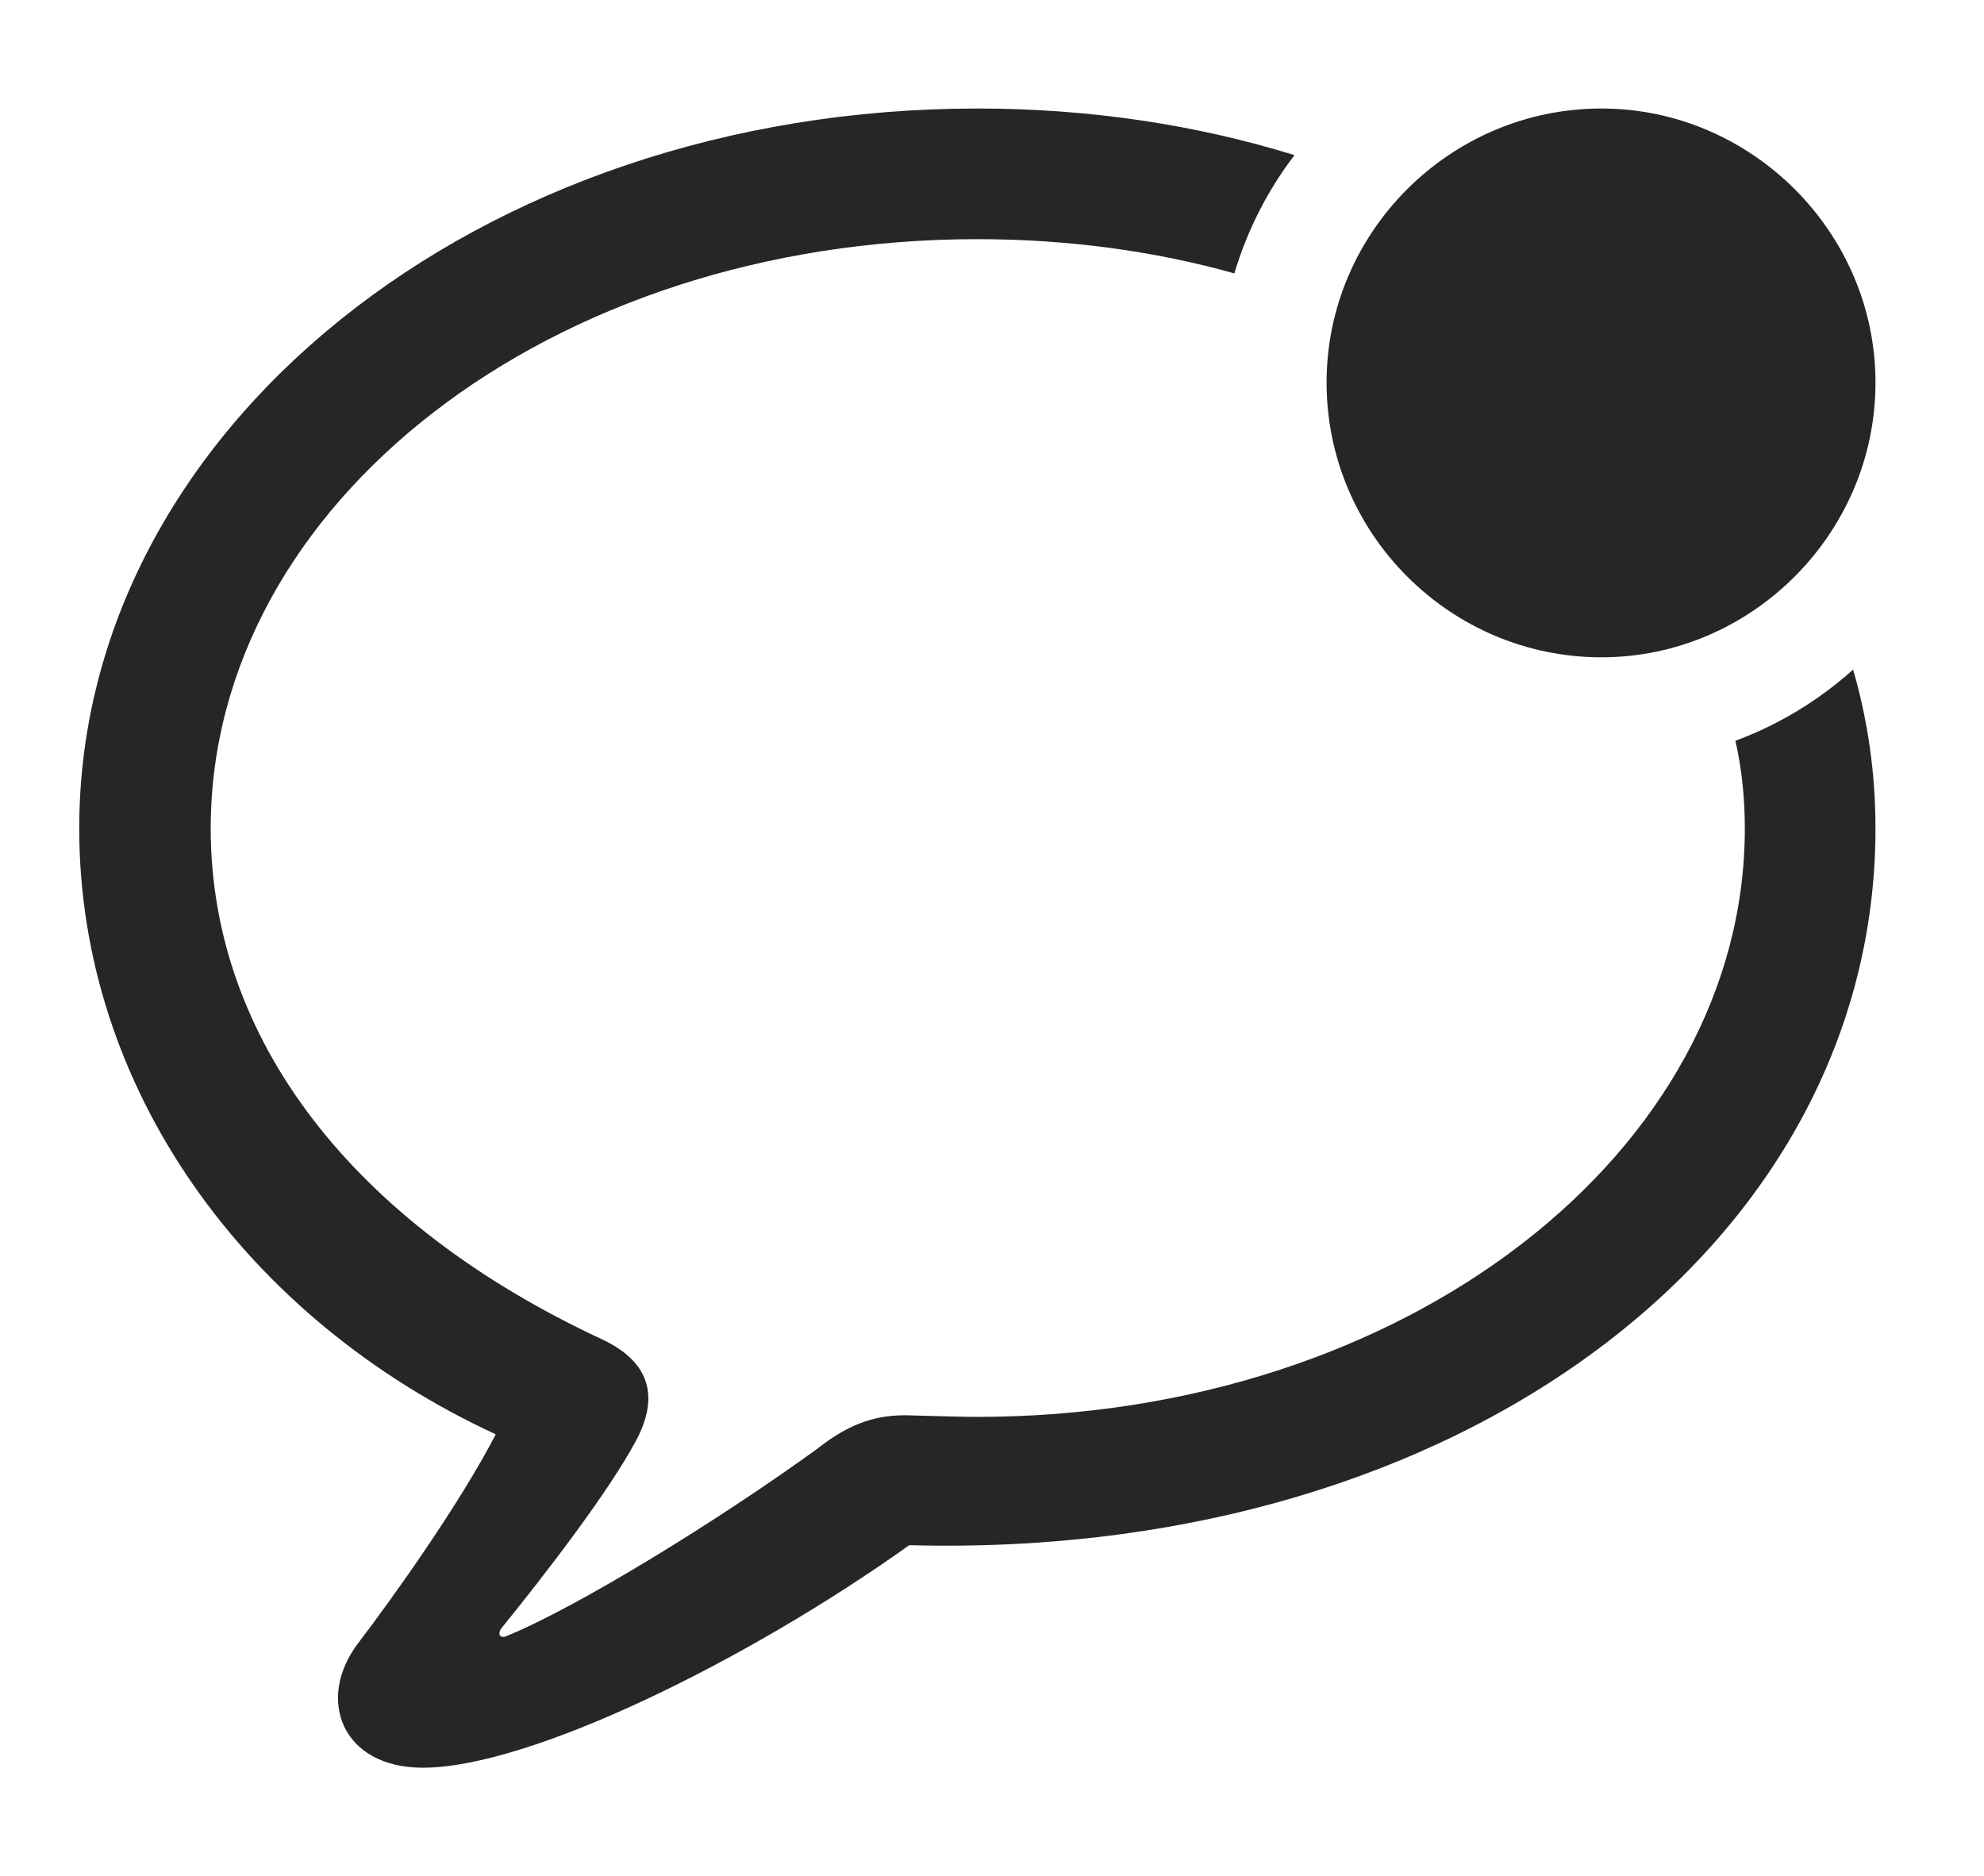 <?xml version="1.0" encoding="UTF-8"?>
<!--Generator: Apple Native CoreSVG 326-->
<!DOCTYPE svg
PUBLIC "-//W3C//DTD SVG 1.1//EN"
       "http://www.w3.org/Graphics/SVG/1.1/DTD/svg11.dtd">
<svg version="1.1" xmlns="http://www.w3.org/2000/svg" xmlns:xlink="http://www.w3.org/1999/xlink" viewBox="0 0 24.463 23.135">
 <g>
  <rect height="23.135" opacity="0" width="24.463" x="0" y="0"/>
  <path d="M15.961 1.913C15.631 2.345 15.378 2.839 15.22 3.371C14.235 3.095 13.167 2.949 12.051 2.949C6.787 2.949 2.598 6.211 2.598 10.215C2.598 12.812 4.355 15.088 7.422 16.514C8.047 16.807 8.115 17.256 7.842 17.764C7.51 18.389 6.729 19.404 6.182 20.078C6.133 20.146 6.162 20.205 6.24 20.176C7.129 19.814 8.867 18.74 10.068 17.871C10.44 17.578 10.752 17.451 11.162 17.451C11.553 17.461 11.855 17.471 12.051 17.471C17.324 17.471 21.514 14.209 21.514 10.215C21.514 9.847 21.478 9.485 21.398 9.134C21.936 8.935 22.427 8.635 22.849 8.257C23.032 8.885 23.125 9.541 23.125 10.215C23.125 15.332 18.018 19.238 11.211 19.053C9.229 20.469 6.533 21.797 5.215 21.797C4.209 21.797 3.896 20.947 4.414 20.264C4.854 19.688 5.674 18.535 6.113 17.686C3.027 16.26 0.977 13.418 0.977 10.215C0.977 5.303 5.898 1.338 12.051 1.338C13.432 1.338 14.751 1.538 15.961 1.913Z" fill="black" fill-opacity="0.85"/>
  <path d="M19.746 8.105C21.592 8.105 23.125 6.582 23.125 4.717C23.125 2.861 21.592 1.338 19.746 1.338C17.881 1.338 16.357 2.861 16.357 4.717C16.357 6.582 17.881 8.105 19.746 8.105Z" fill="black" fill-opacity="0.85"/>
 </g>
</svg>
